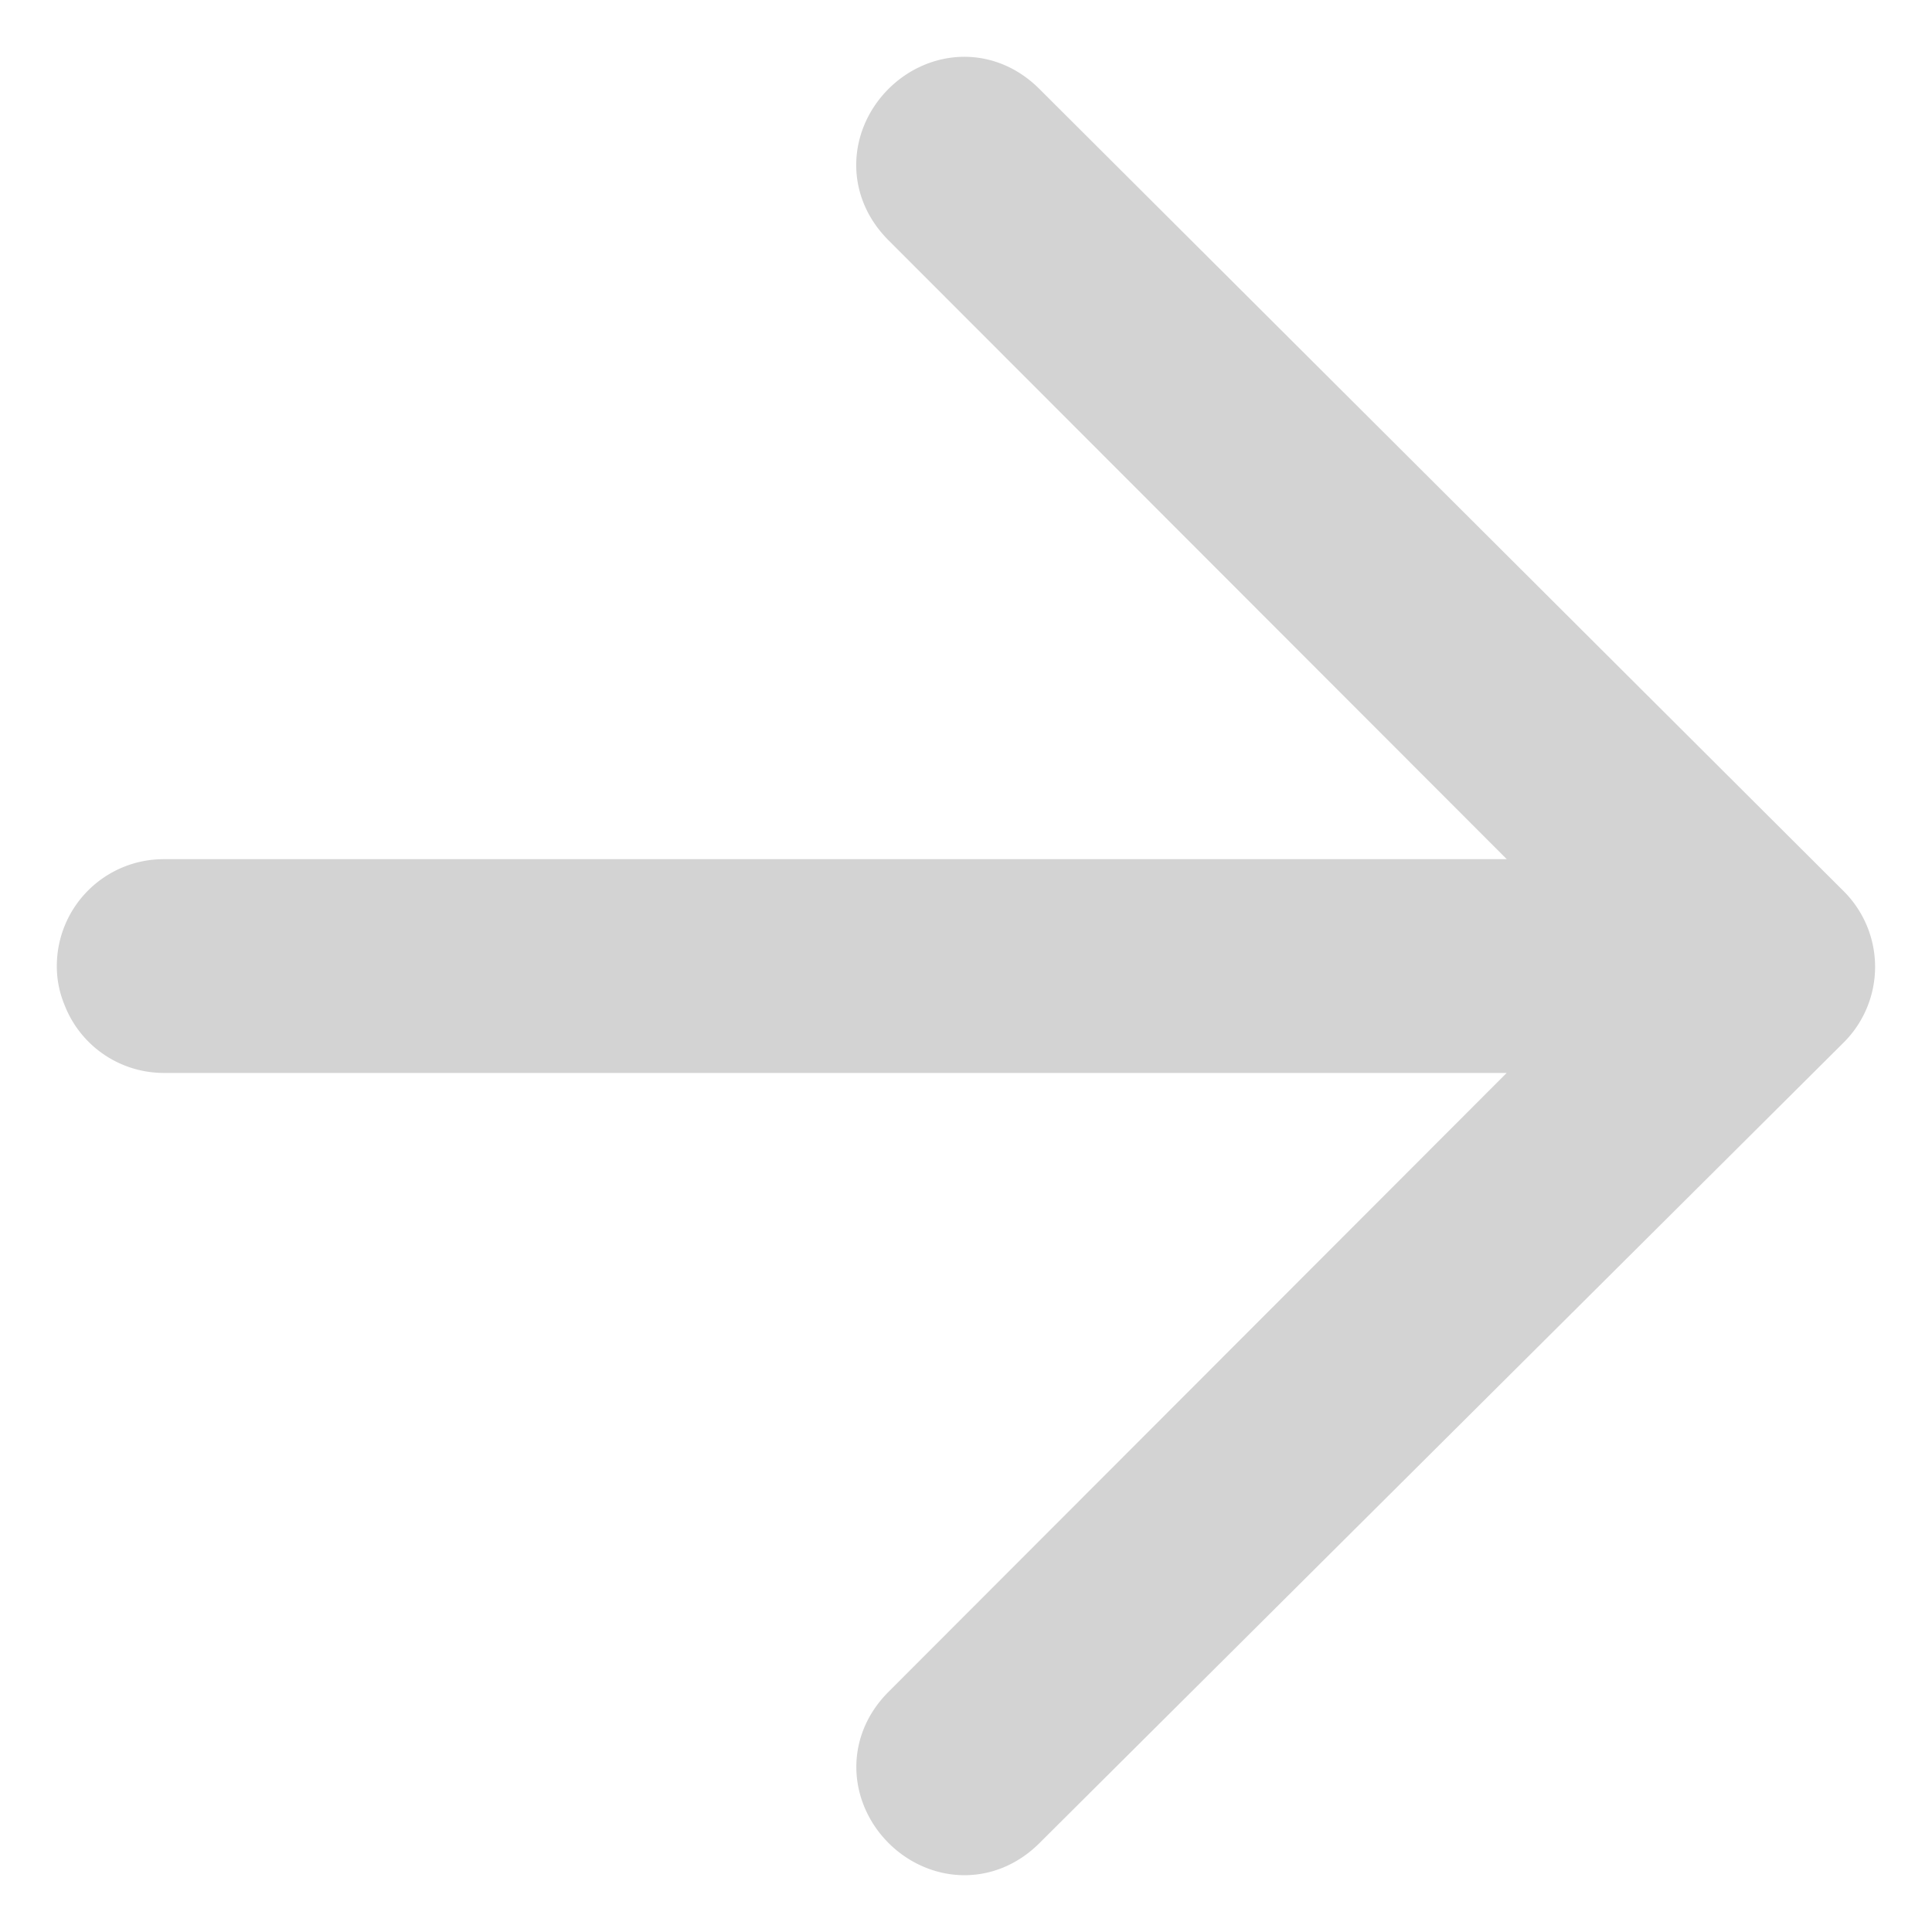 <svg xmlns="http://www.w3.org/2000/svg" width="17" height="17" viewBox="0 0 17 17">
    <g fill="none" fill-rule="evenodd">
        <path d="M17 17H0V0h17z"/>
        <path fill="#D3D3D3" fill-rule="nonzero" stroke="#D3D3D3" d="M15.87 8.196a.44.44 0 0 1 0 .623l-7.076 7.044c-.415.416-1.037-.208-.622-.623l5.98-5.987c.172-.172.117-.312-.13-.312H1.44a.437.437 0 0 1-.409-.287A.38.38 0 0 1 1 8.5a.44.44 0 0 1 .44-.44h12.582c.244 0 .304-.138.13-.313L8.171 1.76c-.415-.415.207-1.039.622-.623l7.077 7.059z"/>
    </g>
</svg>
